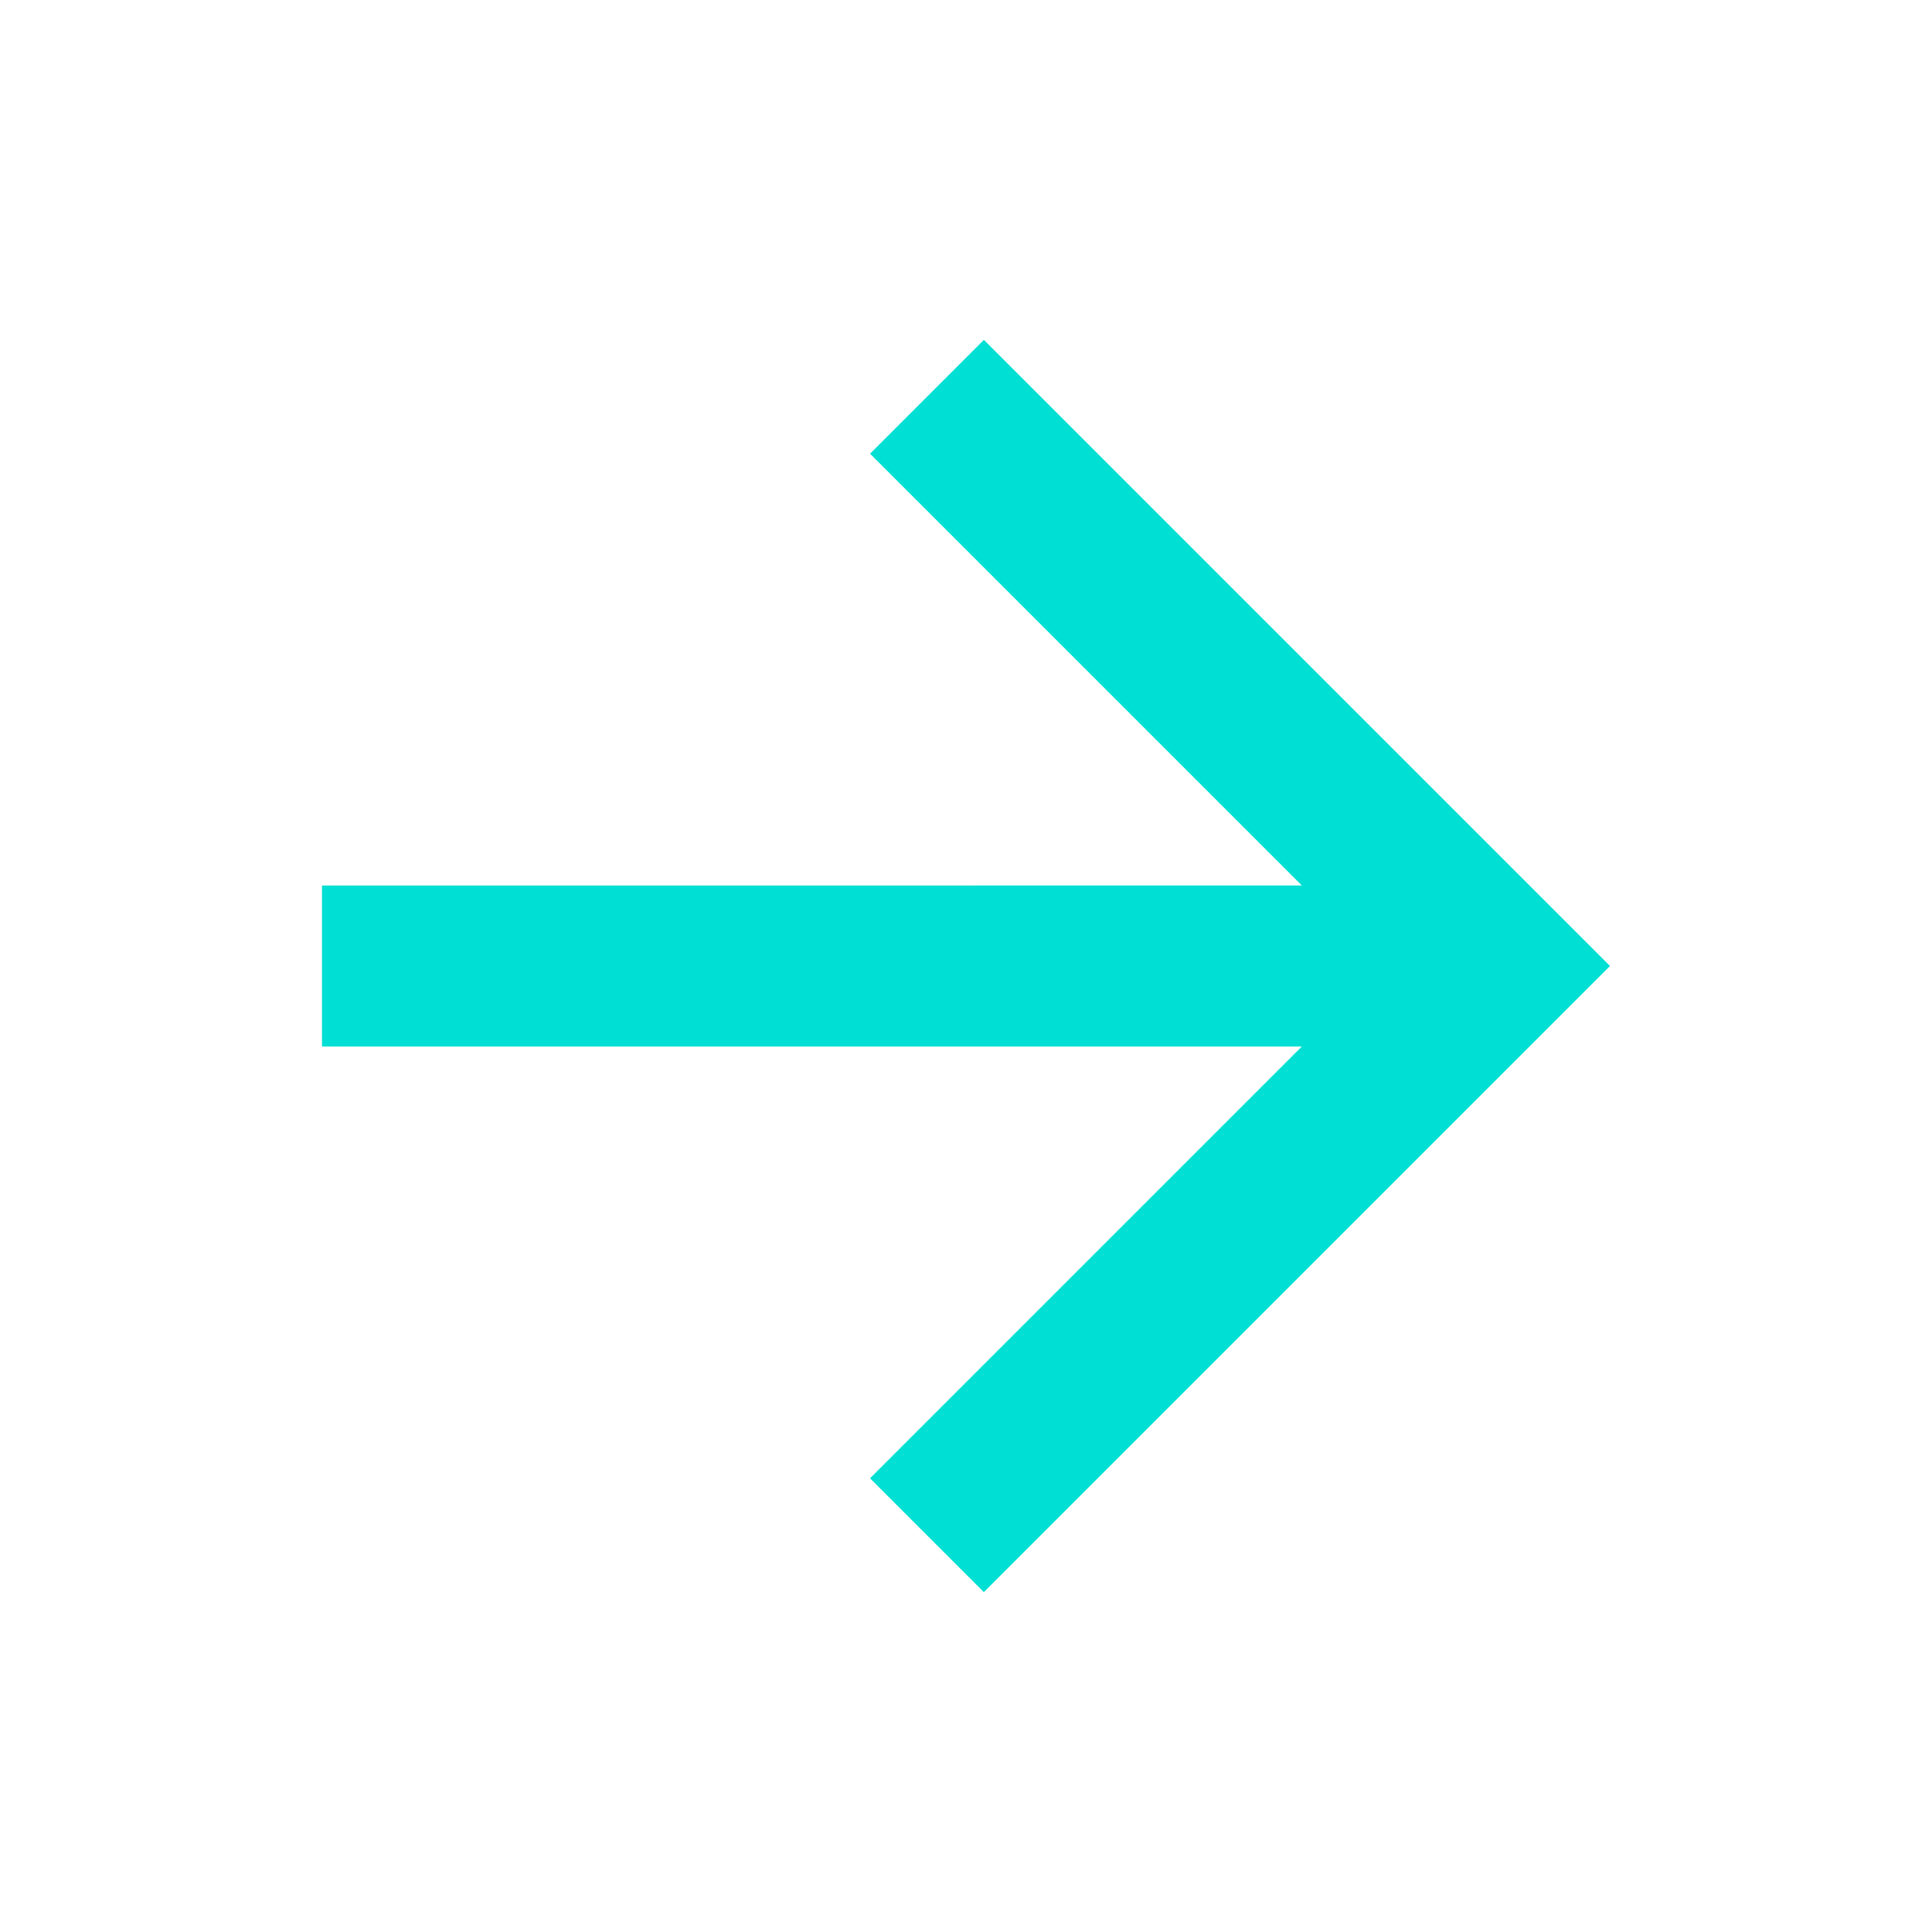 <svg id="arrow-right-line" xmlns="http://www.w3.org/2000/svg" width="24" height="24" viewBox="0 0 24 24">
  <path id="Path" d="M0,0H24V24H0Z" fill="none"/>
  <path id="Path-2" data-name="Path" d="M12.172,6.778,6.808,1.414,8.222,0,16,7.778,8.222,15.556,6.808,14.142l5.364-5.364H0v-2Z" transform="translate(4 4.222)" fill="#00dfd3"/>
</svg>

